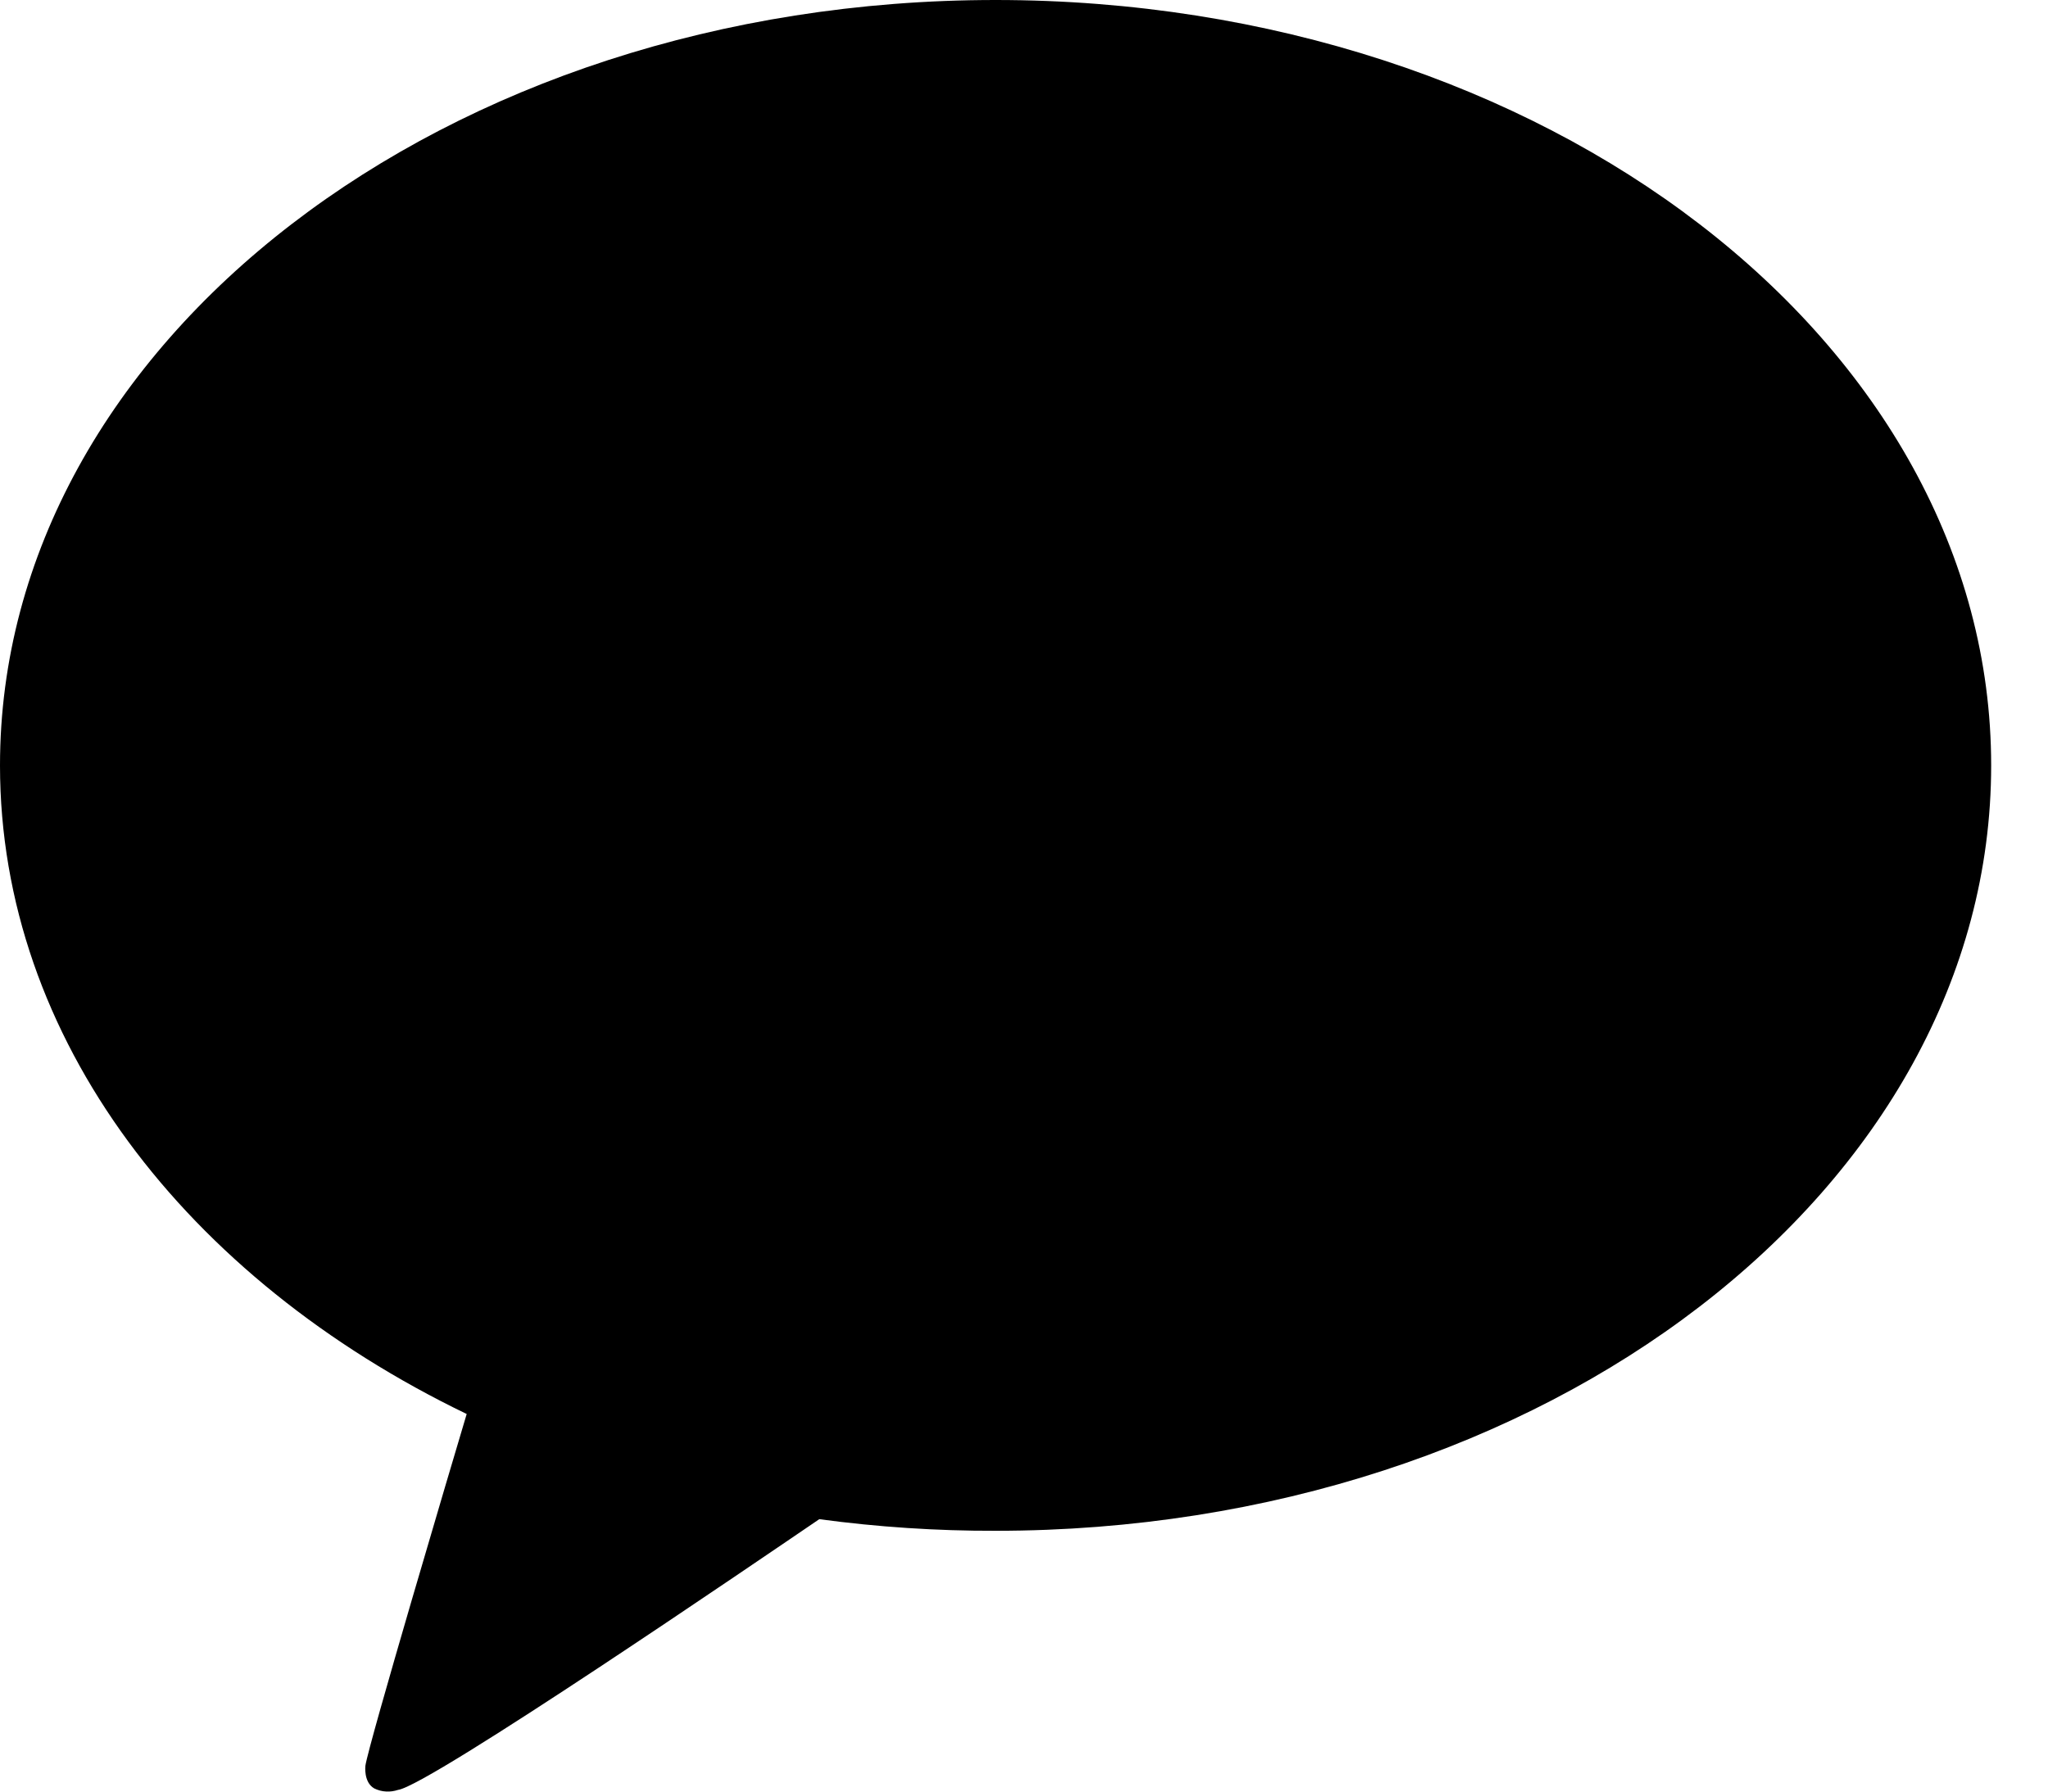 <svg width="24" height="21" viewBox="0 0 24 21" fill="none" xmlns="http://www.w3.org/2000/svg">
<g clip-path="url(#clip0_1_8336)">
<path d="M11.667 0C5.223 0 0 4.016 0 8.972C0 12.175 2.184 14.989 5.469 16.574C5.29 17.174 4.32 20.44 4.282 20.697C4.282 20.697 4.258 20.89 4.386 20.963C4.429 20.984 4.476 20.997 4.524 20.999C4.572 21.002 4.619 20.995 4.665 20.98C5.032 20.929 8.927 18.265 9.601 17.807C10.285 17.899 10.976 17.945 11.667 17.943C18.111 17.943 23.334 13.927 23.334 8.972C23.334 4.016 18.111 0 11.667 0Z" fill="currentColor"/>
</g>
<defs>
<clipPath id="clip0_1_8336">
<rect width="23.334" height="21" fill="white"/>
</clipPath>
</defs>
</svg>
